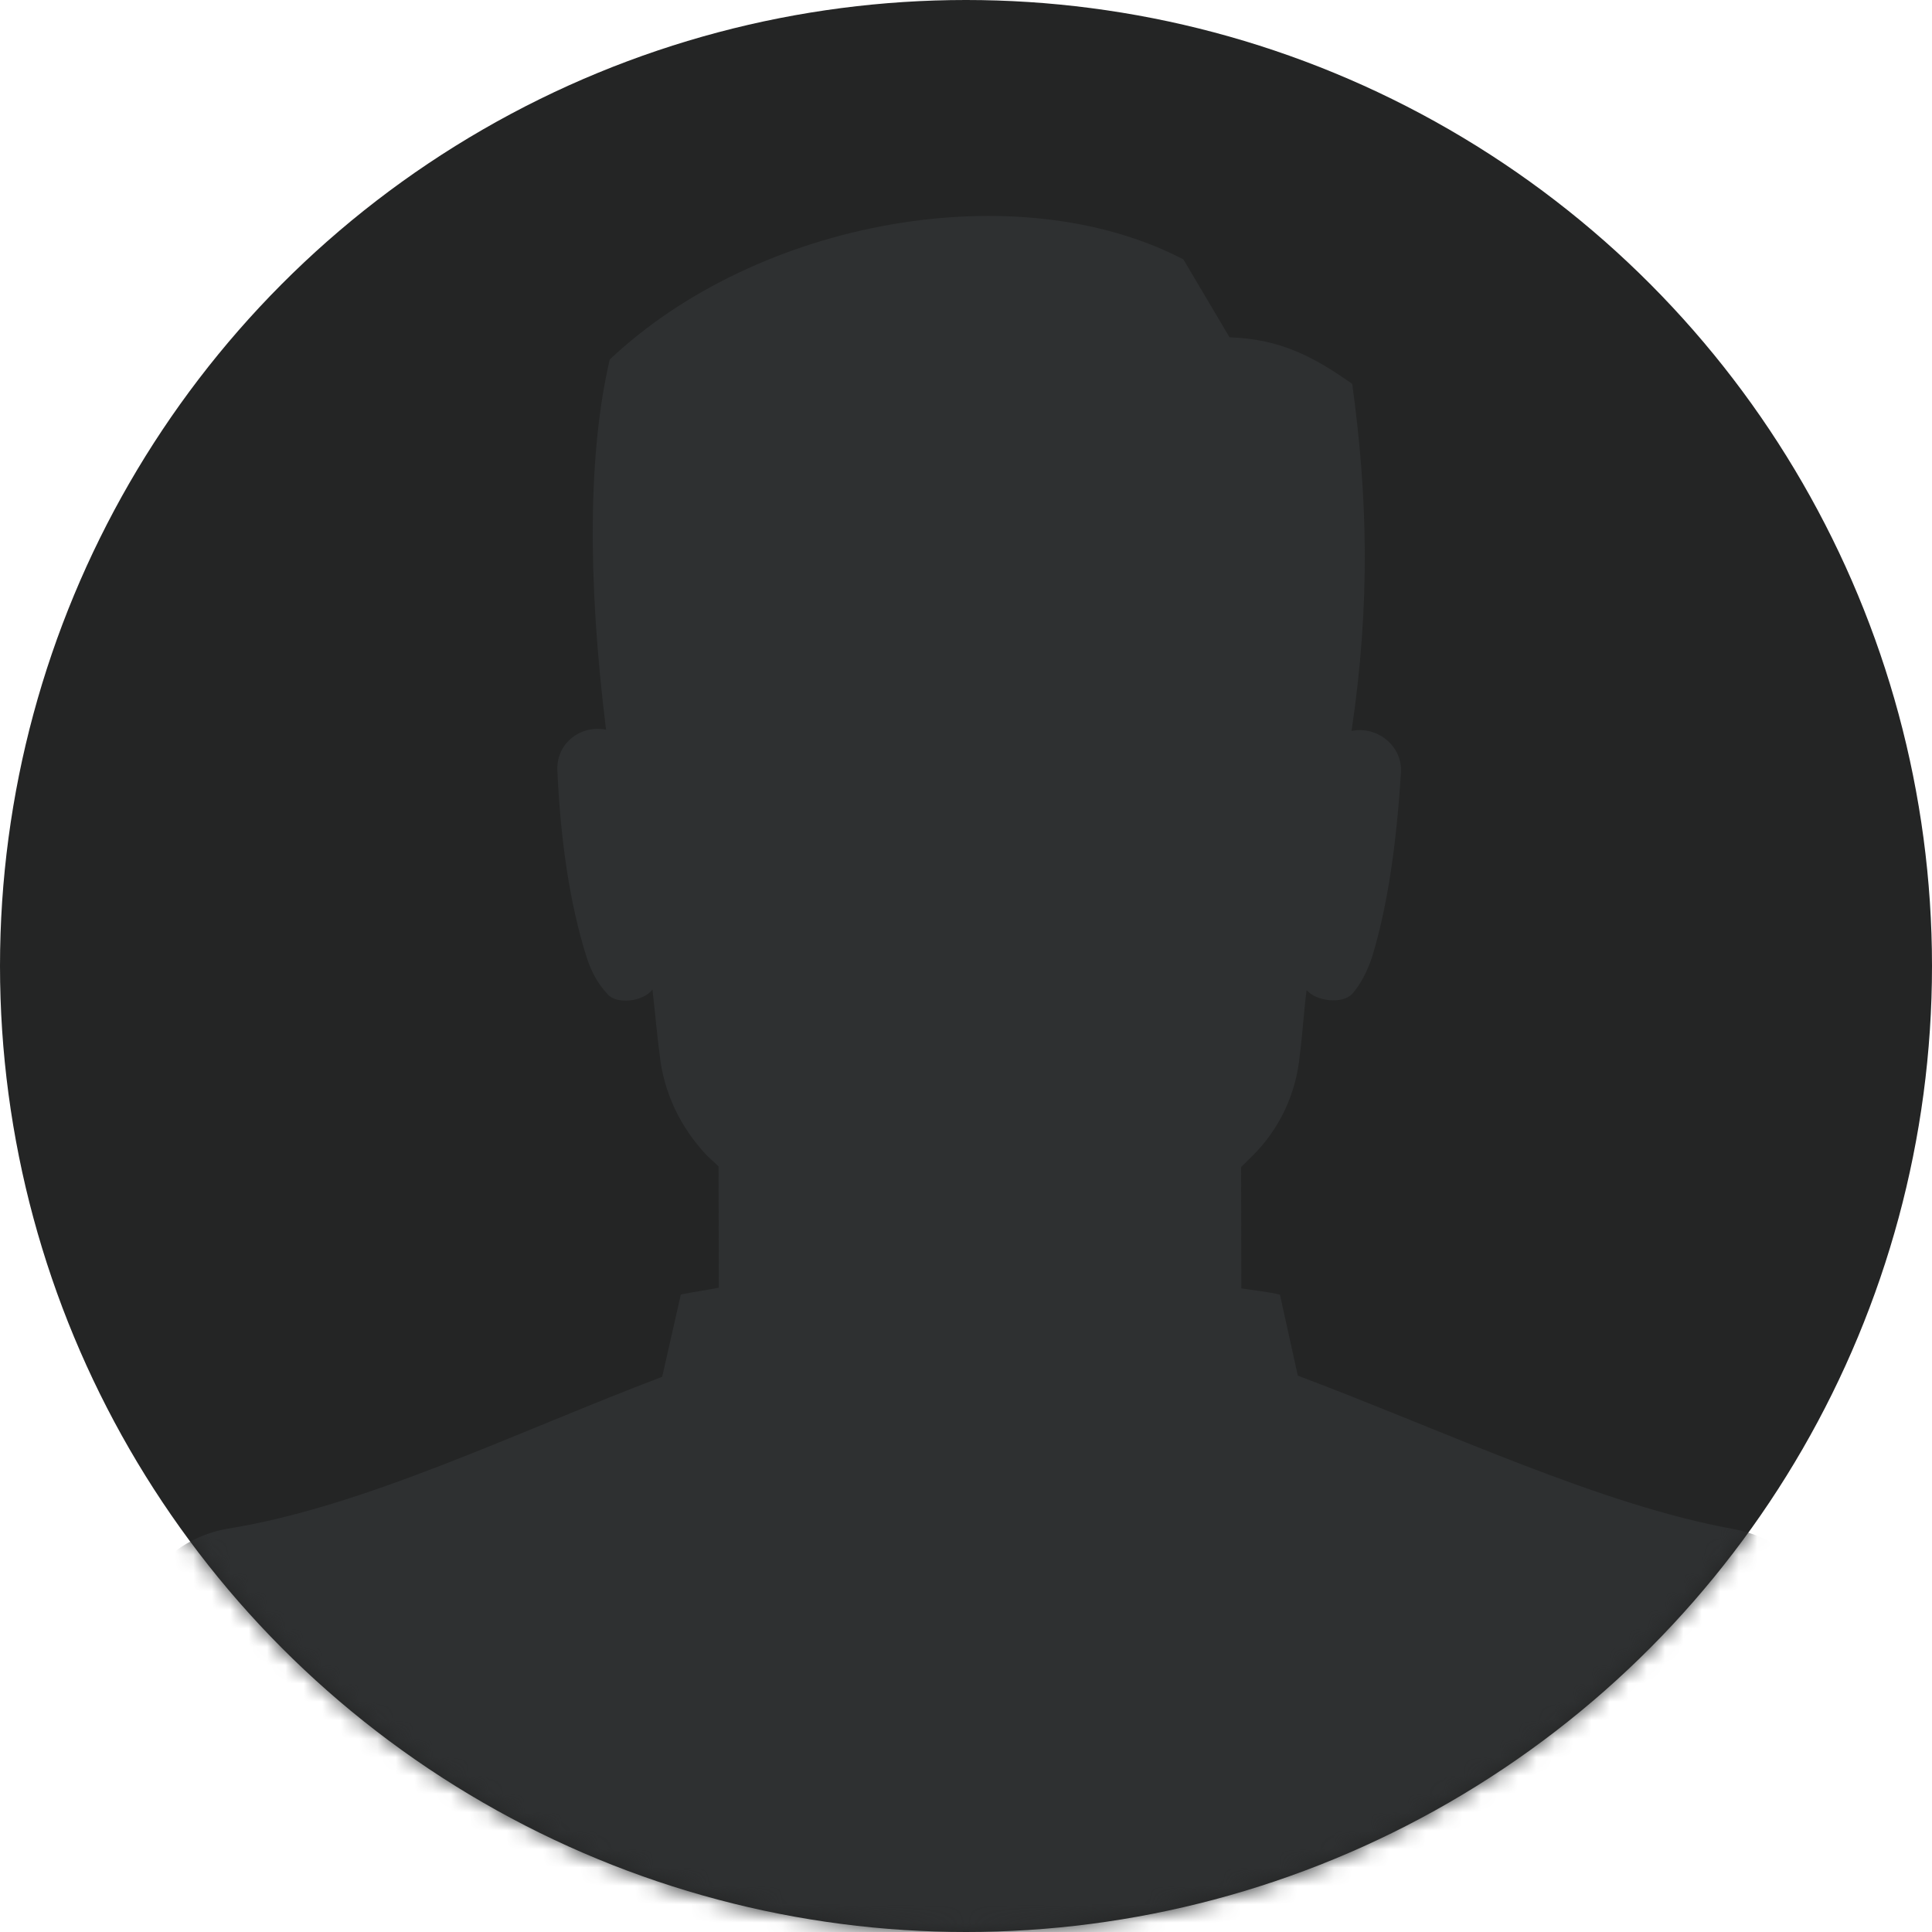 <svg viewBox="0 0 105 105" fill="none" xmlns="http://www.w3.org/2000/svg">
<circle cx="52.5" cy="52.5" r="52.5" fill="#242525"/>
<mask id="mask0_2101_29901" style="mask-type:alpha" maskUnits="userSpaceOnUse" x="0" y="0" width="105" height="105">
<circle cx="52.5" cy="52.5" r="52.5" fill="#242525"/>
</mask>
<g mask="url(#mask0_2101_29901)">
<path d="M99.598 88.706C99.25 85.834 97.017 83.603 94.173 83.092C86.938 81.777 78.673 77.832 70.533 74.762L69.562 70.363C68.917 70.203 68.162 70.134 67.463 70.02L67.452 63.426L68.064 62.822C69.569 61.336 70.455 59.387 70.642 57.325C70.793 56.222 70.856 54.96 71.012 53.808C71.515 54.411 72.919 54.589 73.477 54.031C73.929 53.514 74.295 52.837 74.573 52.001C75.442 49.138 75.898 45.781 76.139 41.999C76.226 40.485 74.799 39.443 73.454 39.727C74.495 32.721 74.315 26.872 73.49 20.863C71.345 19.35 69.552 18.427 66.822 18.331L64.315 14.098C55.355 9.431 41.234 11.904 33.138 19.539C31.977 24.505 31.911 31.397 32.937 39.656C31.593 39.382 30.184 40.37 30.295 41.952C30.465 45.67 30.964 49.113 31.87 51.985C32.145 52.872 32.543 53.517 33.005 54.015C33.508 54.618 34.944 54.444 35.461 53.781C35.603 55.011 35.699 56.186 35.85 57.316C36.071 59.364 36.963 61.271 38.445 62.826L39.053 63.388L39.064 69.982C38.392 70.124 37.674 70.211 37.002 70.353L35.988 74.826C27.899 77.897 19.829 81.882 12.366 83.082C9.48 83.582 7.345 85.873 6.884 88.722C6.063 94.43 3.455 106.416 14.307 106.436L100.989 106.38C100.877 99.219 100.235 92.872 99.598 88.706Z" fill="#2E3031"/>
</g>
</svg>
